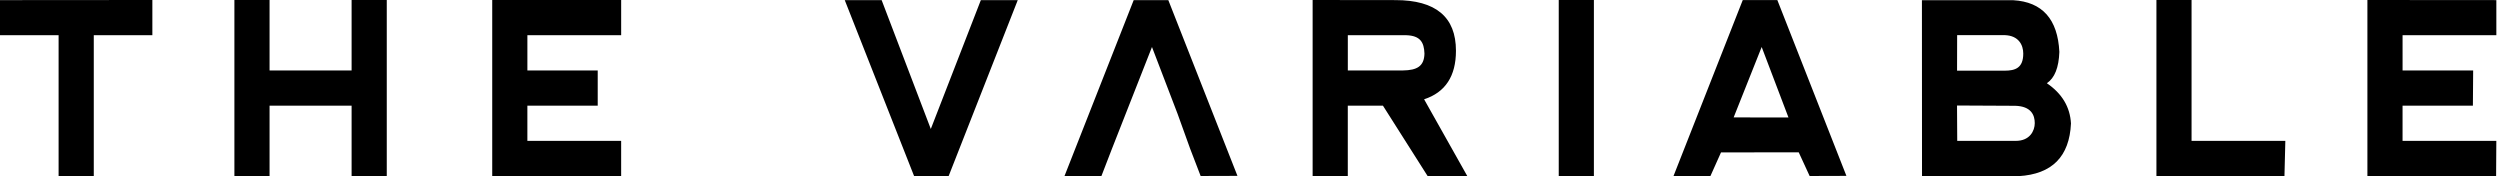 <svg xmlns="http://www.w3.org/2000/svg" width="170.349" height="12.001" viewBox="0 0 170.349 12.001"><path d="M0 2.4h3.993V12H6.39V2.4h3.992V0L0 .008V2.4zm23.958 2.4h-5.59V0h-2.396v12h2.396V7.2h5.59V12h2.396V0h-2.396v4.8zM33.54 12h8.785V9.6h-6.39V7.2h4.793V4.8h-4.792V2.4h6.39V0H33.54v12zm29.884-3.213l-3.35-8.78H57.56l4.724 11.985h2.358L69.35.007h-2.515l-3.41 8.78zM77.25.007l-4.715 11.985h2.516l.71-1.838.942-2.396 1.792-4.556 1.745 4.556.864 2.396.707 1.838 2.508-.008L79.608.007h-2.357zm21.958 3.45c0-2.3-1.375-3.45-4.126-3.45L89.442 0v12h2.396V7.2h2.395l3.042 4.792h2.703l-2.94-5.226c1.447-.474 2.17-1.577 2.17-3.308zM95.6 4.8H91.84V2.4h3.992c.933.033 1.206.47 1.23 1.257-.023.863-.51 1.128-1.46 1.143zm10.612 7.2h2.395V0h-2.395v12zM118.75.007l-4.717 11.985h2.516l.72-1.607 5.295-.007.744 1.614 2.506-.008L121.108.006h-2.358zM118.13 8l1.91-4.798 1.826 4.804L118.13 8zm21.344-2.33c.53-.356.812-1.066.85-2.132-.11-2.232-1.158-3.408-3.145-3.524h-6.22l.006 11.98 6.59.008c2.27-.135 3.456-1.33 3.56-3.59-.062-1.123-.61-2.037-1.642-2.74zm-6.116-3.275h3.256c.933.033 1.25.668 1.25 1.254 0 .98-.536 1.167-1.273 1.167h-3.238l.006-2.422zm4 7.204h-3.993l-.014-2.41 3.967.02c1.09.03 1.33.64 1.33 1.18 0 .525-.338 1.21-1.29 1.21zM149.334 0h-2.396v12l8.724-.008.06-2.394h-6.39V0zM170.1 2.4V.007L161.314 0v12l8.77-.008.015-2.394h-6.39V7.2h4.793l.018-2.4h-4.81V2.4h6.39z"/></svg>
